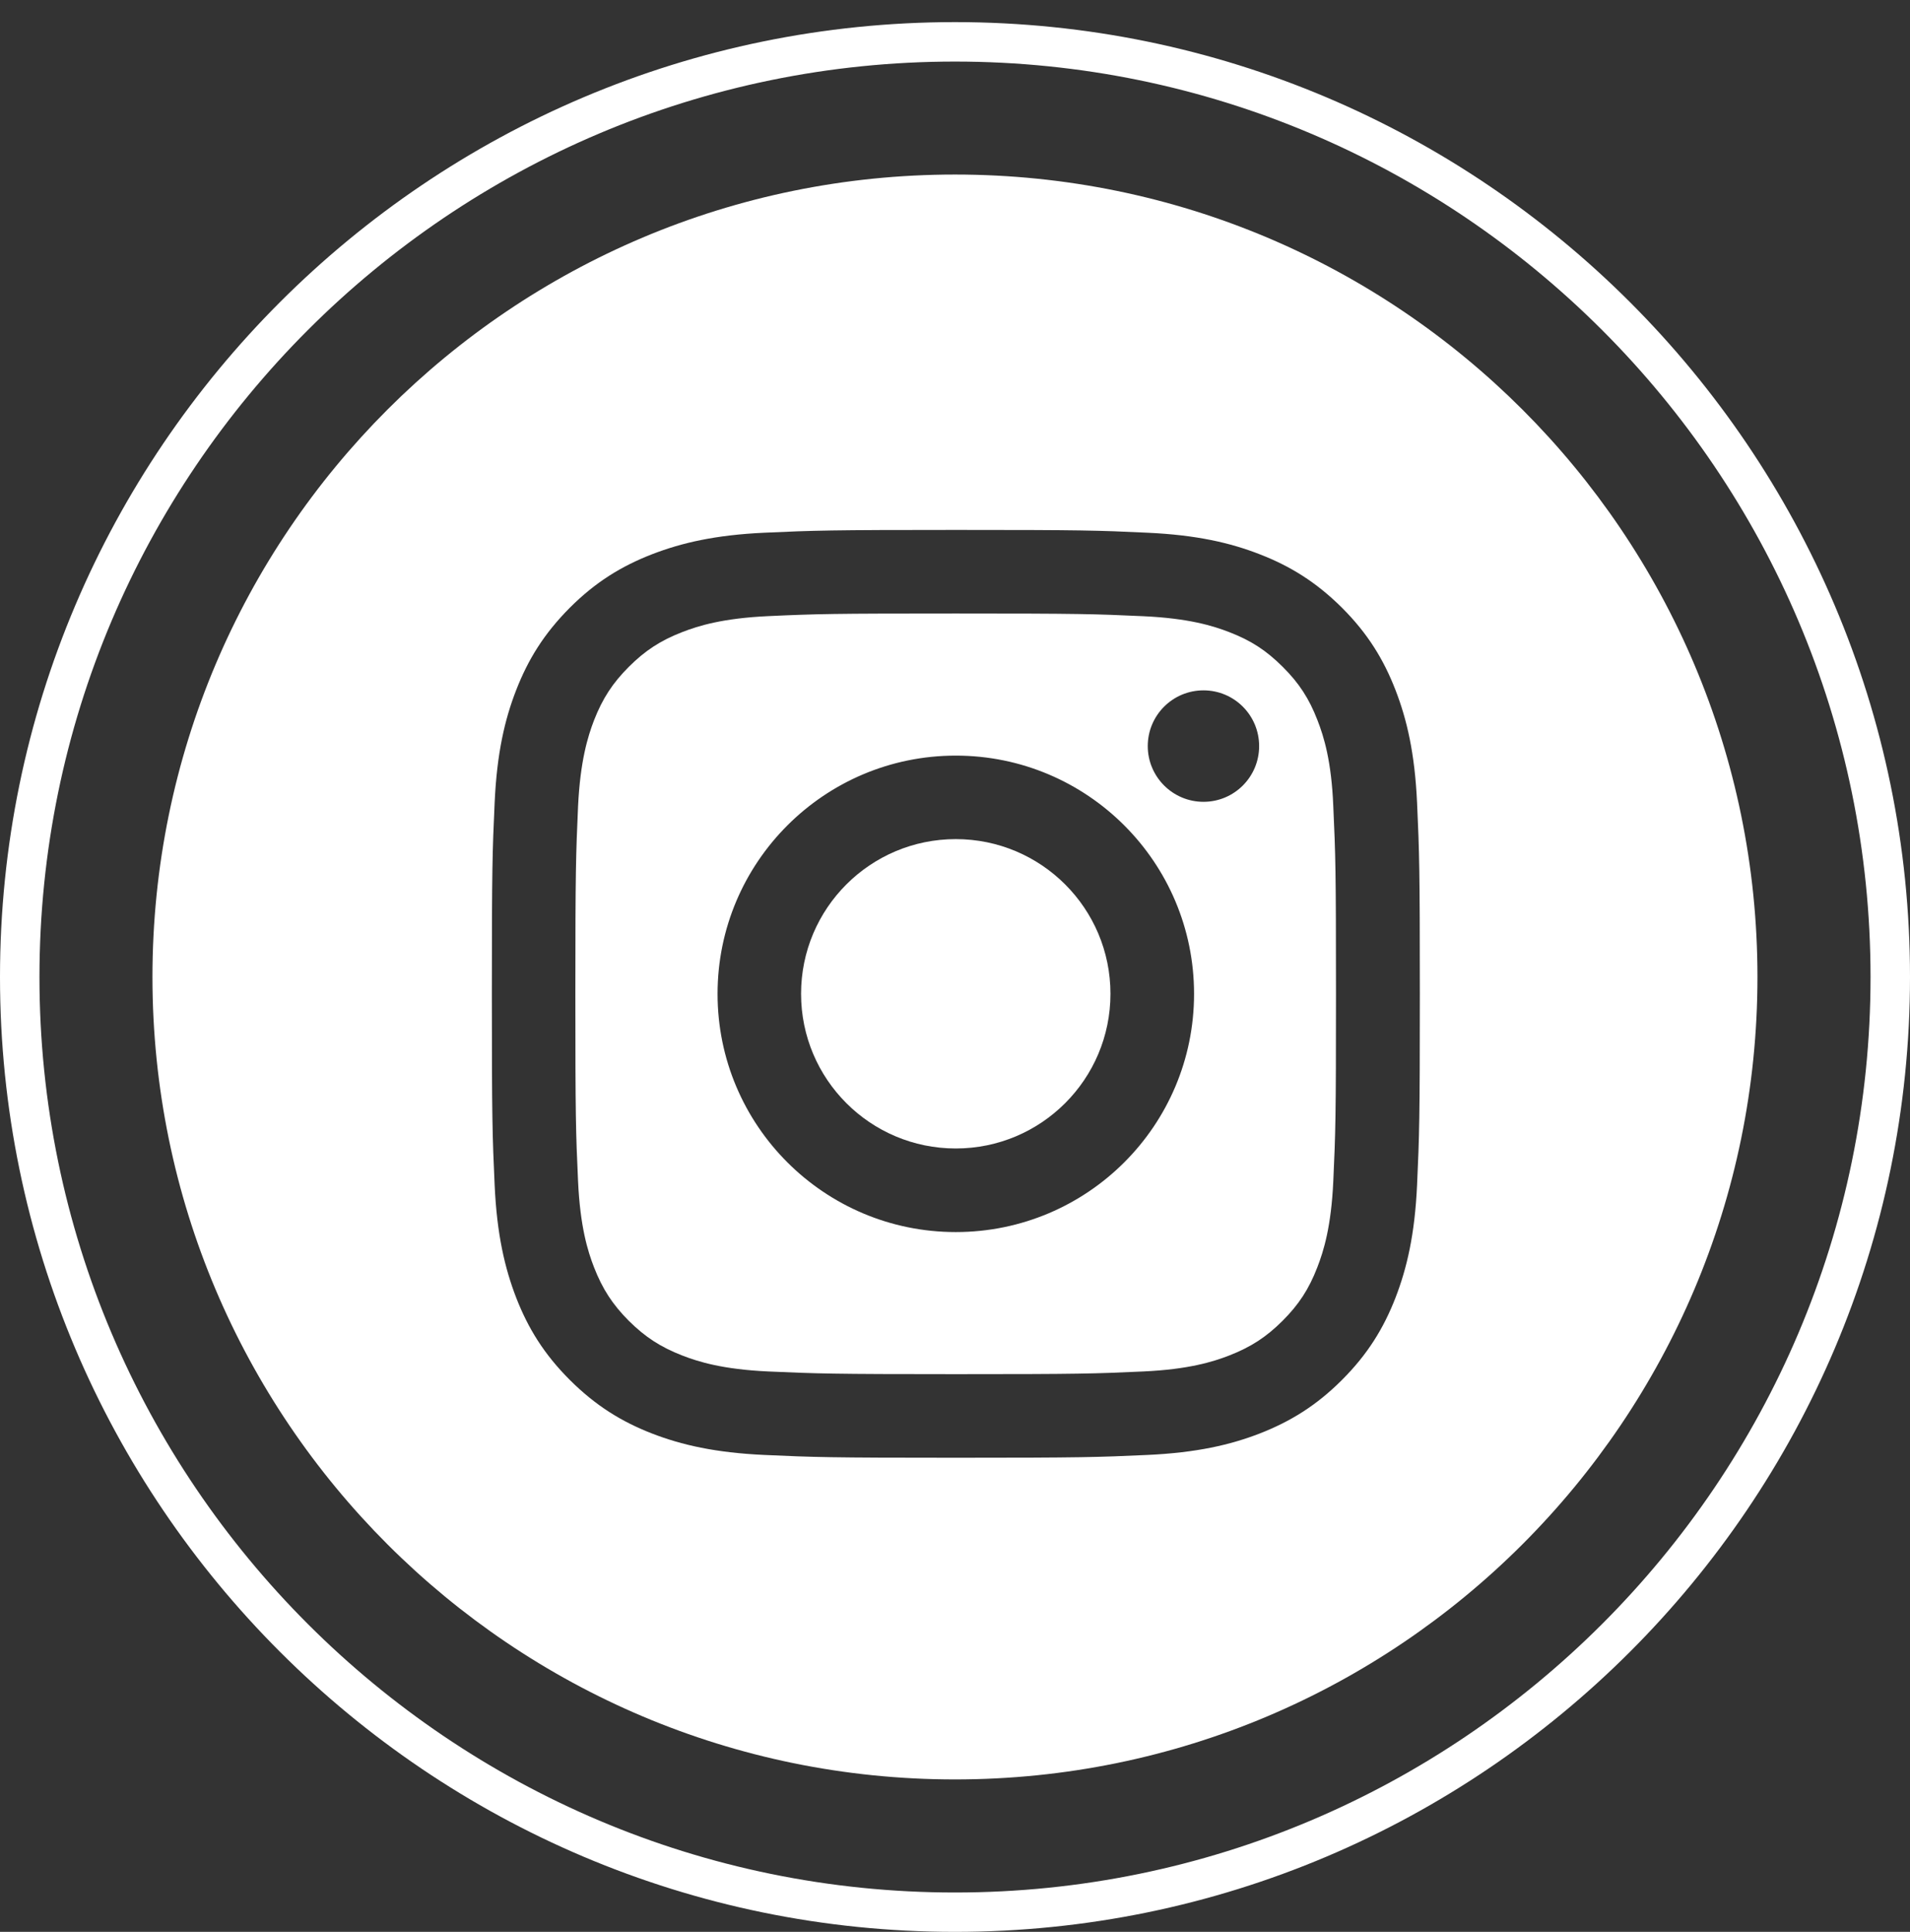 <?xml version="1.0" encoding="utf-8"?>
<!-- Generator: Adobe Illustrator 16.0.0, SVG Export Plug-In . SVG Version: 6.00 Build 0)  -->
<!DOCTYPE svg PUBLIC "-//W3C//DTD SVG 1.1//EN" "http://www.w3.org/Graphics/SVG/1.1/DTD/svg11.dtd">
<svg version="1.1" id="Layer_1" xmlns="http://www.w3.org/2000/svg" xmlns:xlink="http://www.w3.org/1999/xlink" x="0px" y="0px"
	 width="21.249px" height="21.494px" viewBox="0 0 21.249 21.494" enable-background="new 0 0 21.249 21.494" xml:space="preserve">
<rect x="0" y="0" width="21.249" height="21.494" fill="#333333" stroke="none"/>
<g>
	<path fill="#FFFFFF" d="M10.624,21.494C4.766,21.494,0,16.728,0,10.87C0,5.012,4.766,0.246,10.624,0.246
		c5.858,0,10.625,4.766,10.625,10.624C21.249,16.728,16.482,21.494,10.624,21.494z M10.624,0.685
		c-5.616,0-10.185,4.569-10.185,10.186c0,5.616,4.569,10.185,10.185,10.185c5.616,0,10.186-4.569,10.186-10.185
		C20.81,5.254,16.24,0.685,10.624,0.685z"/>
</g>
<g>
	<circle fill="#FFFFFF" cx="10.633" cy="11.057" r="1.721"/>
	<path fill="#FFFFFF" d="M14.657,8.013c-0.093-0.241-0.205-0.413-0.386-0.593c-0.181-0.181-0.352-0.293-0.593-0.386
		c-0.182-0.071-0.455-0.155-0.958-0.178c-0.544-0.025-0.708-0.03-2.086-0.03S9.092,6.83,8.548,6.855
		C8.044,6.878,7.771,6.962,7.589,7.033C7.349,7.126,7.176,7.239,6.996,7.419C6.815,7.6,6.704,7.771,6.609,8.013
		c-0.07,0.182-0.154,0.455-0.178,0.958c-0.024,0.544-0.03,0.708-0.03,2.086s0.005,1.542,0.03,2.086
		c0.023,0.503,0.107,0.776,0.178,0.958c0.094,0.241,0.206,0.413,0.386,0.594c0.181,0.18,0.353,0.292,0.594,0.386
		c0.182,0.071,0.455,0.155,0.958,0.178c0.544,0.024,0.708,0.03,2.085,0.03c1.378,0,1.542-0.005,2.086-0.03
		c0.503-0.023,0.776-0.107,0.958-0.178c0.241-0.094,0.413-0.206,0.593-0.386c0.181-0.181,0.293-0.353,0.386-0.594
		c0.071-0.182,0.155-0.455,0.178-0.958c0.025-0.544,0.03-0.708,0.03-2.086s-0.005-1.542-0.03-2.086
		C14.813,8.468,14.728,8.195,14.657,8.013z M10.633,13.708c-1.464,0-2.65-1.187-2.65-2.65s1.187-2.651,2.65-2.651
		c1.464,0,2.651,1.187,2.651,2.651S12.098,13.708,10.633,13.708z M13.389,8.921c-0.342,0-0.62-0.278-0.62-0.62
		c0-0.342,0.277-0.62,0.62-0.62c0.342,0,0.619,0.277,0.619,0.62C14.008,8.644,13.731,8.921,13.389,8.921z"/>
	<path fill="#FFFFFF" d="M10.624,1.942c-4.931,0-8.928,3.997-8.928,8.928c0,4.931,3.998,8.928,8.928,8.928s8.928-3.998,8.928-8.928
		C19.552,5.939,15.555,1.942,10.624,1.942z M15.765,13.186c-0.025,0.549-0.113,0.924-0.24,1.253
		c-0.132,0.339-0.308,0.627-0.595,0.914c-0.287,0.287-0.575,0.463-0.915,0.596c-0.328,0.127-0.704,0.214-1.253,0.239
		c-0.55,0.025-0.727,0.031-2.128,0.031s-1.577-0.006-2.128-0.031c-0.549-0.025-0.925-0.112-1.253-0.239
		c-0.339-0.132-0.626-0.309-0.914-0.596c-0.287-0.287-0.464-0.575-0.596-0.914c-0.127-0.329-0.215-0.704-0.24-1.253
		c-0.025-0.551-0.031-0.727-0.031-2.128s0.006-1.578,0.031-2.128c0.025-0.549,0.112-0.925,0.24-1.253
		c0.132-0.339,0.309-0.627,0.596-0.915c0.287-0.287,0.575-0.463,0.914-0.595c0.329-0.127,0.704-0.215,1.253-0.24
		c0.551-0.025,0.726-0.031,2.128-0.031s1.578,0.005,2.128,0.031c0.549,0.025,0.925,0.112,1.253,0.24
		c0.34,0.132,0.627,0.309,0.915,0.595c0.287,0.287,0.463,0.575,0.595,0.915c0.127,0.328,0.215,0.704,0.24,1.253
		c0.025,0.551,0.031,0.727,0.031,2.128S15.79,12.635,15.765,13.186z"/>
</g>
</svg>
